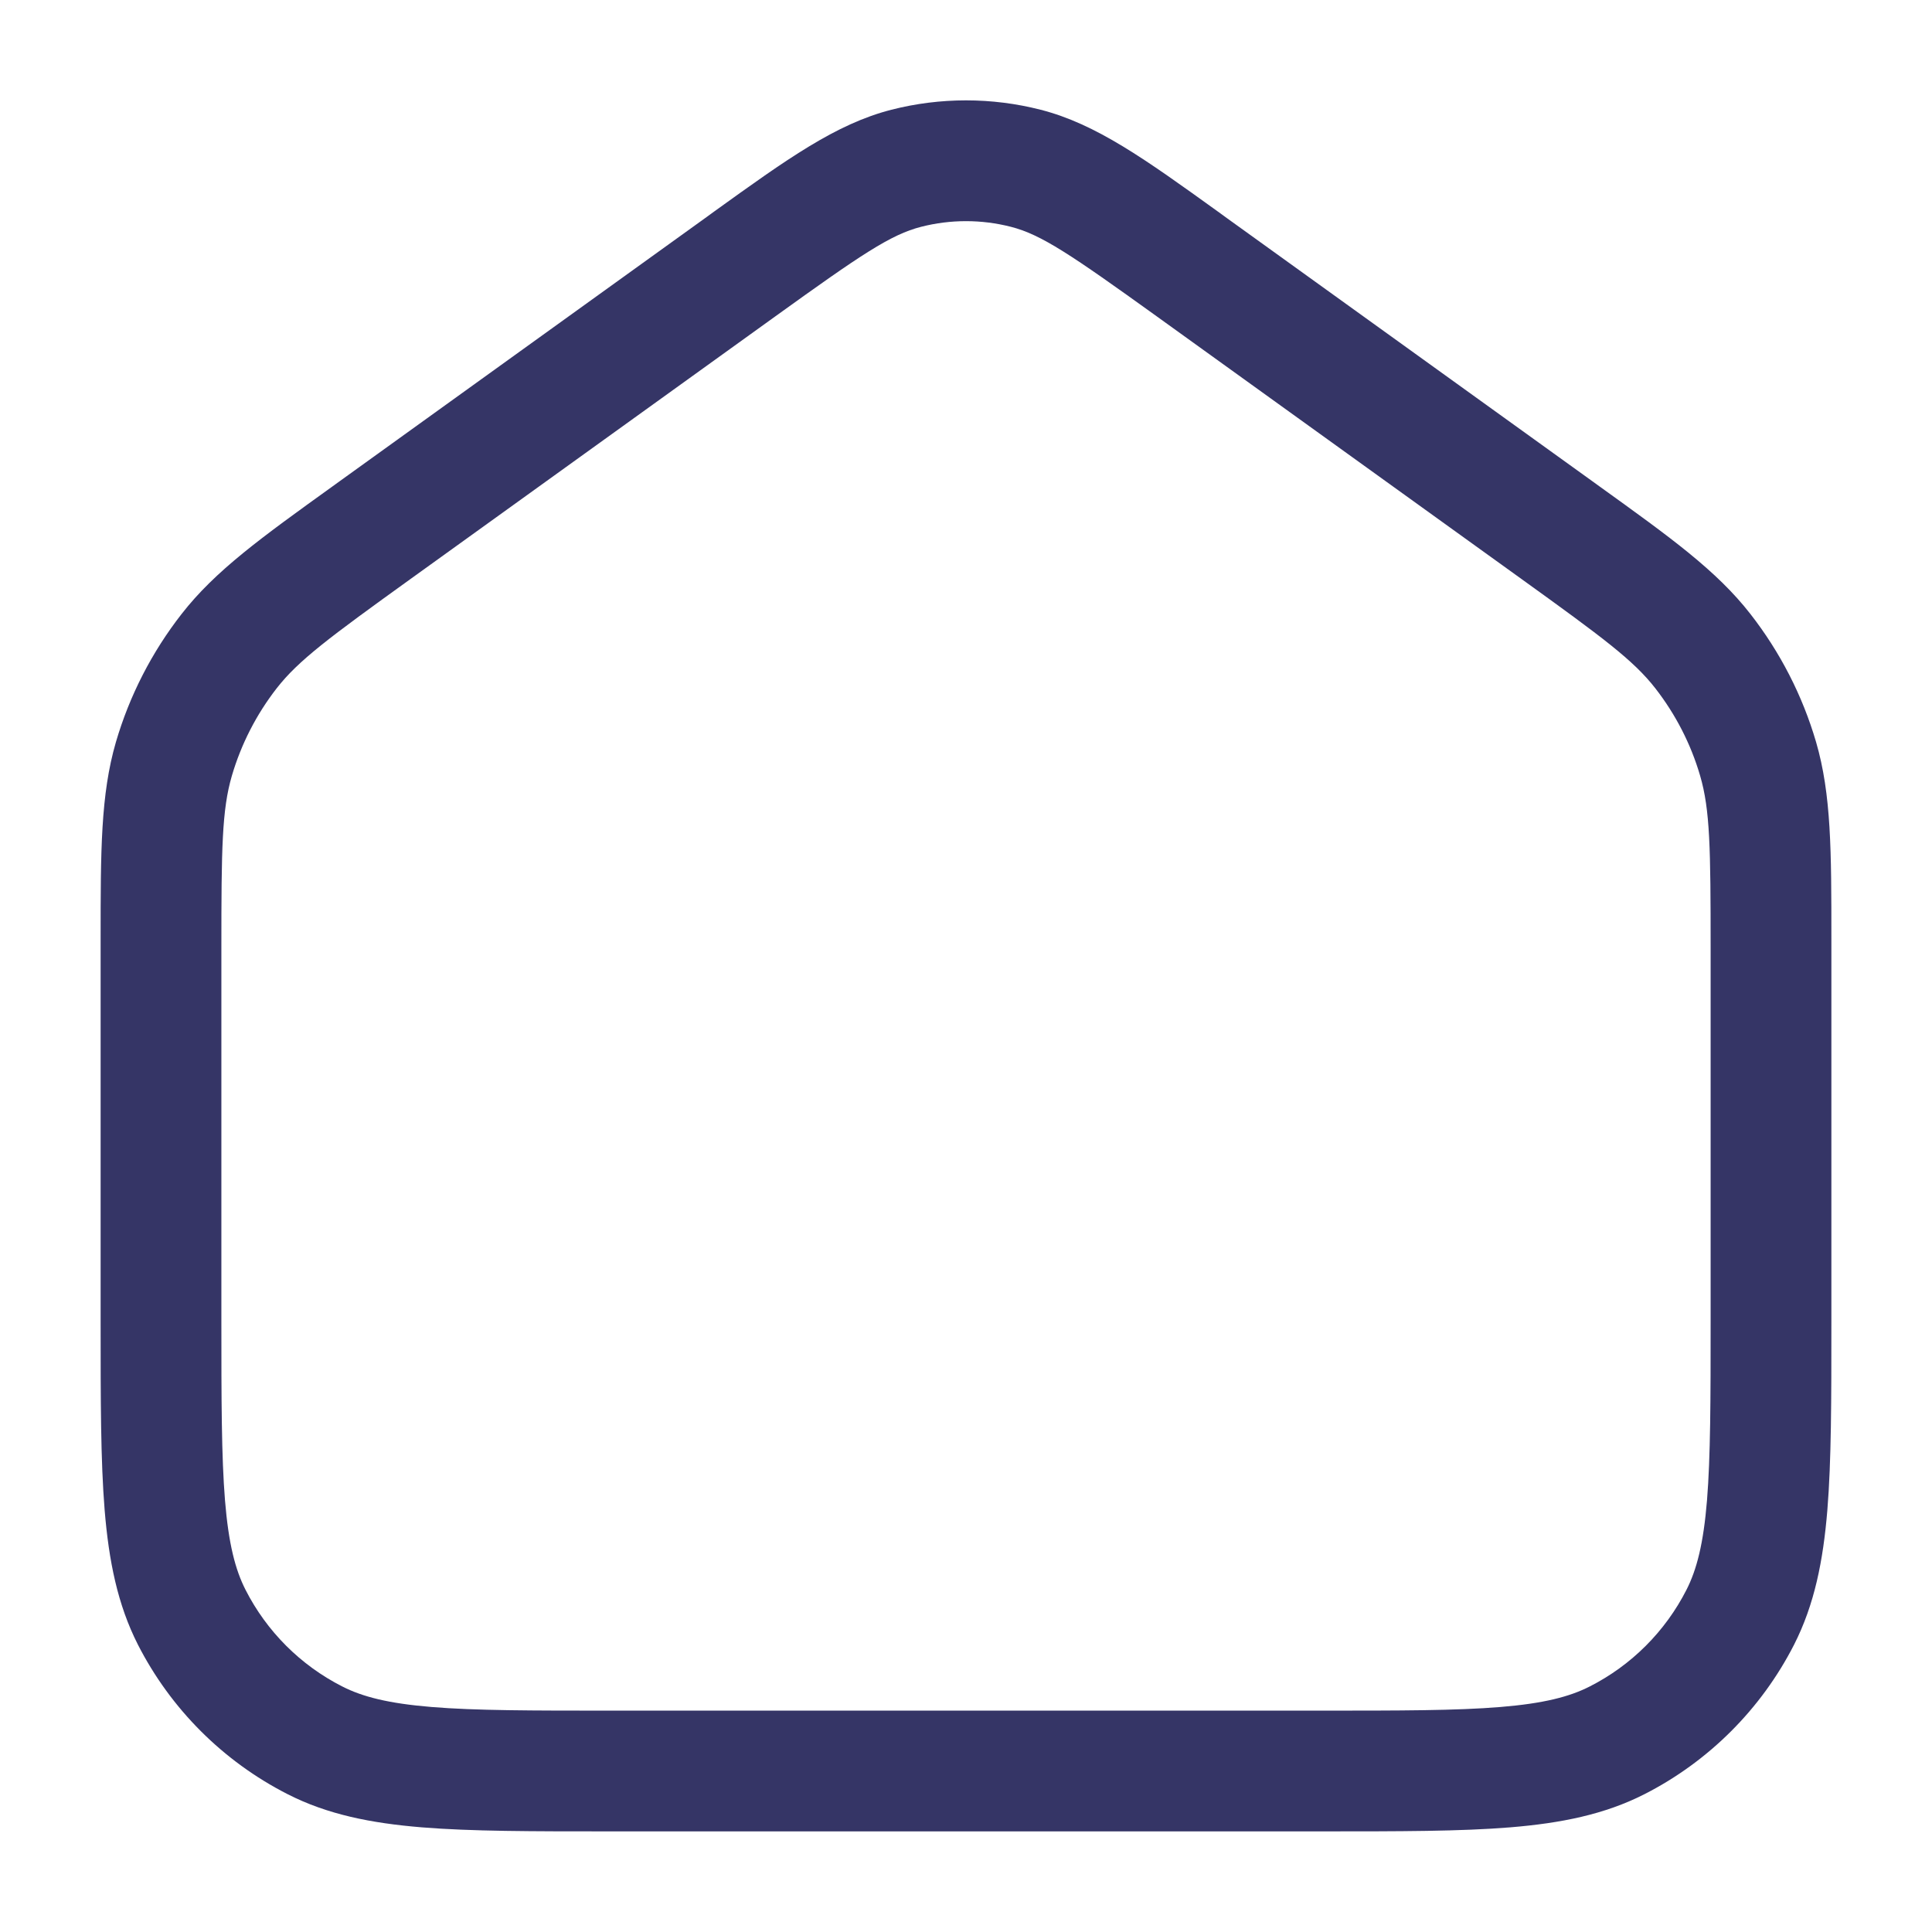 <svg width="24" height="24" viewBox="0 0 24 24" fill="none" xmlns="http://www.w3.org/2000/svg">
<path fill-rule="evenodd" clip-rule="evenodd" d="M11.074 1.363C11.681 1.208 12.319 1.208 12.926 1.363C13.617 1.539 14.231 1.982 15.122 2.623C15.162 2.652 15.202 2.681 15.243 2.711L19.778 5.976C19.81 5.999 19.841 6.021 19.872 6.044C20.756 6.68 21.326 7.09 21.744 7.627C22.114 8.101 22.391 8.641 22.56 9.218C22.75 9.871 22.75 10.573 22.75 11.662C22.75 11.701 22.75 11.739 22.75 11.778V16.433C22.75 17.385 22.75 18.146 22.7 18.76C22.648 19.39 22.54 19.932 22.287 20.43C21.879 21.229 21.229 21.879 20.43 22.287C19.932 22.541 19.39 22.648 18.76 22.7C18.146 22.75 17.385 22.75 16.433 22.75H7.567C6.615 22.75 5.854 22.75 5.24 22.7C4.61 22.648 4.068 22.541 3.571 22.287C2.771 21.879 2.121 21.229 1.713 20.43C1.46 19.932 1.352 19.39 1.3 18.76C1.25 18.146 1.25 17.385 1.25 16.433L1.25 11.778C1.25 11.739 1.25 11.701 1.25 11.662C1.25 10.573 1.25 9.871 1.44 9.218C1.609 8.641 1.886 8.101 2.256 7.627C2.674 7.09 3.244 6.68 4.128 6.044C4.159 6.021 4.19 5.999 4.222 5.976L8.757 2.711C8.798 2.681 8.839 2.652 8.878 2.623C9.769 1.982 10.383 1.539 11.074 1.363ZM12.556 2.817C12.191 2.724 11.809 2.724 11.444 2.817C11.065 2.913 10.694 3.165 9.634 3.928L5.099 7.193C4.088 7.921 3.708 8.203 3.438 8.549C3.185 8.874 2.996 9.243 2.88 9.638C2.757 10.06 2.75 10.533 2.75 11.778V16.4C2.75 17.393 2.751 18.092 2.795 18.638C2.839 19.175 2.922 19.498 3.05 19.749C3.313 20.266 3.734 20.687 4.252 20.95C4.503 21.078 4.825 21.161 5.362 21.205C5.908 21.25 6.608 21.25 7.6 21.25H16.4C17.392 21.25 18.092 21.25 18.638 21.205C19.175 21.161 19.497 21.078 19.748 20.95C20.266 20.687 20.687 20.266 20.95 19.749C21.078 19.498 21.161 19.175 21.205 18.638C21.249 18.092 21.25 17.393 21.25 16.4V11.778C21.25 10.533 21.243 10.06 21.12 9.638C21.005 9.243 20.815 8.874 20.562 8.549C20.292 8.203 19.912 7.921 18.901 7.193L14.367 3.928C13.306 3.165 12.935 2.913 12.556 2.817Z" fill="#353566"/>
</svg>
